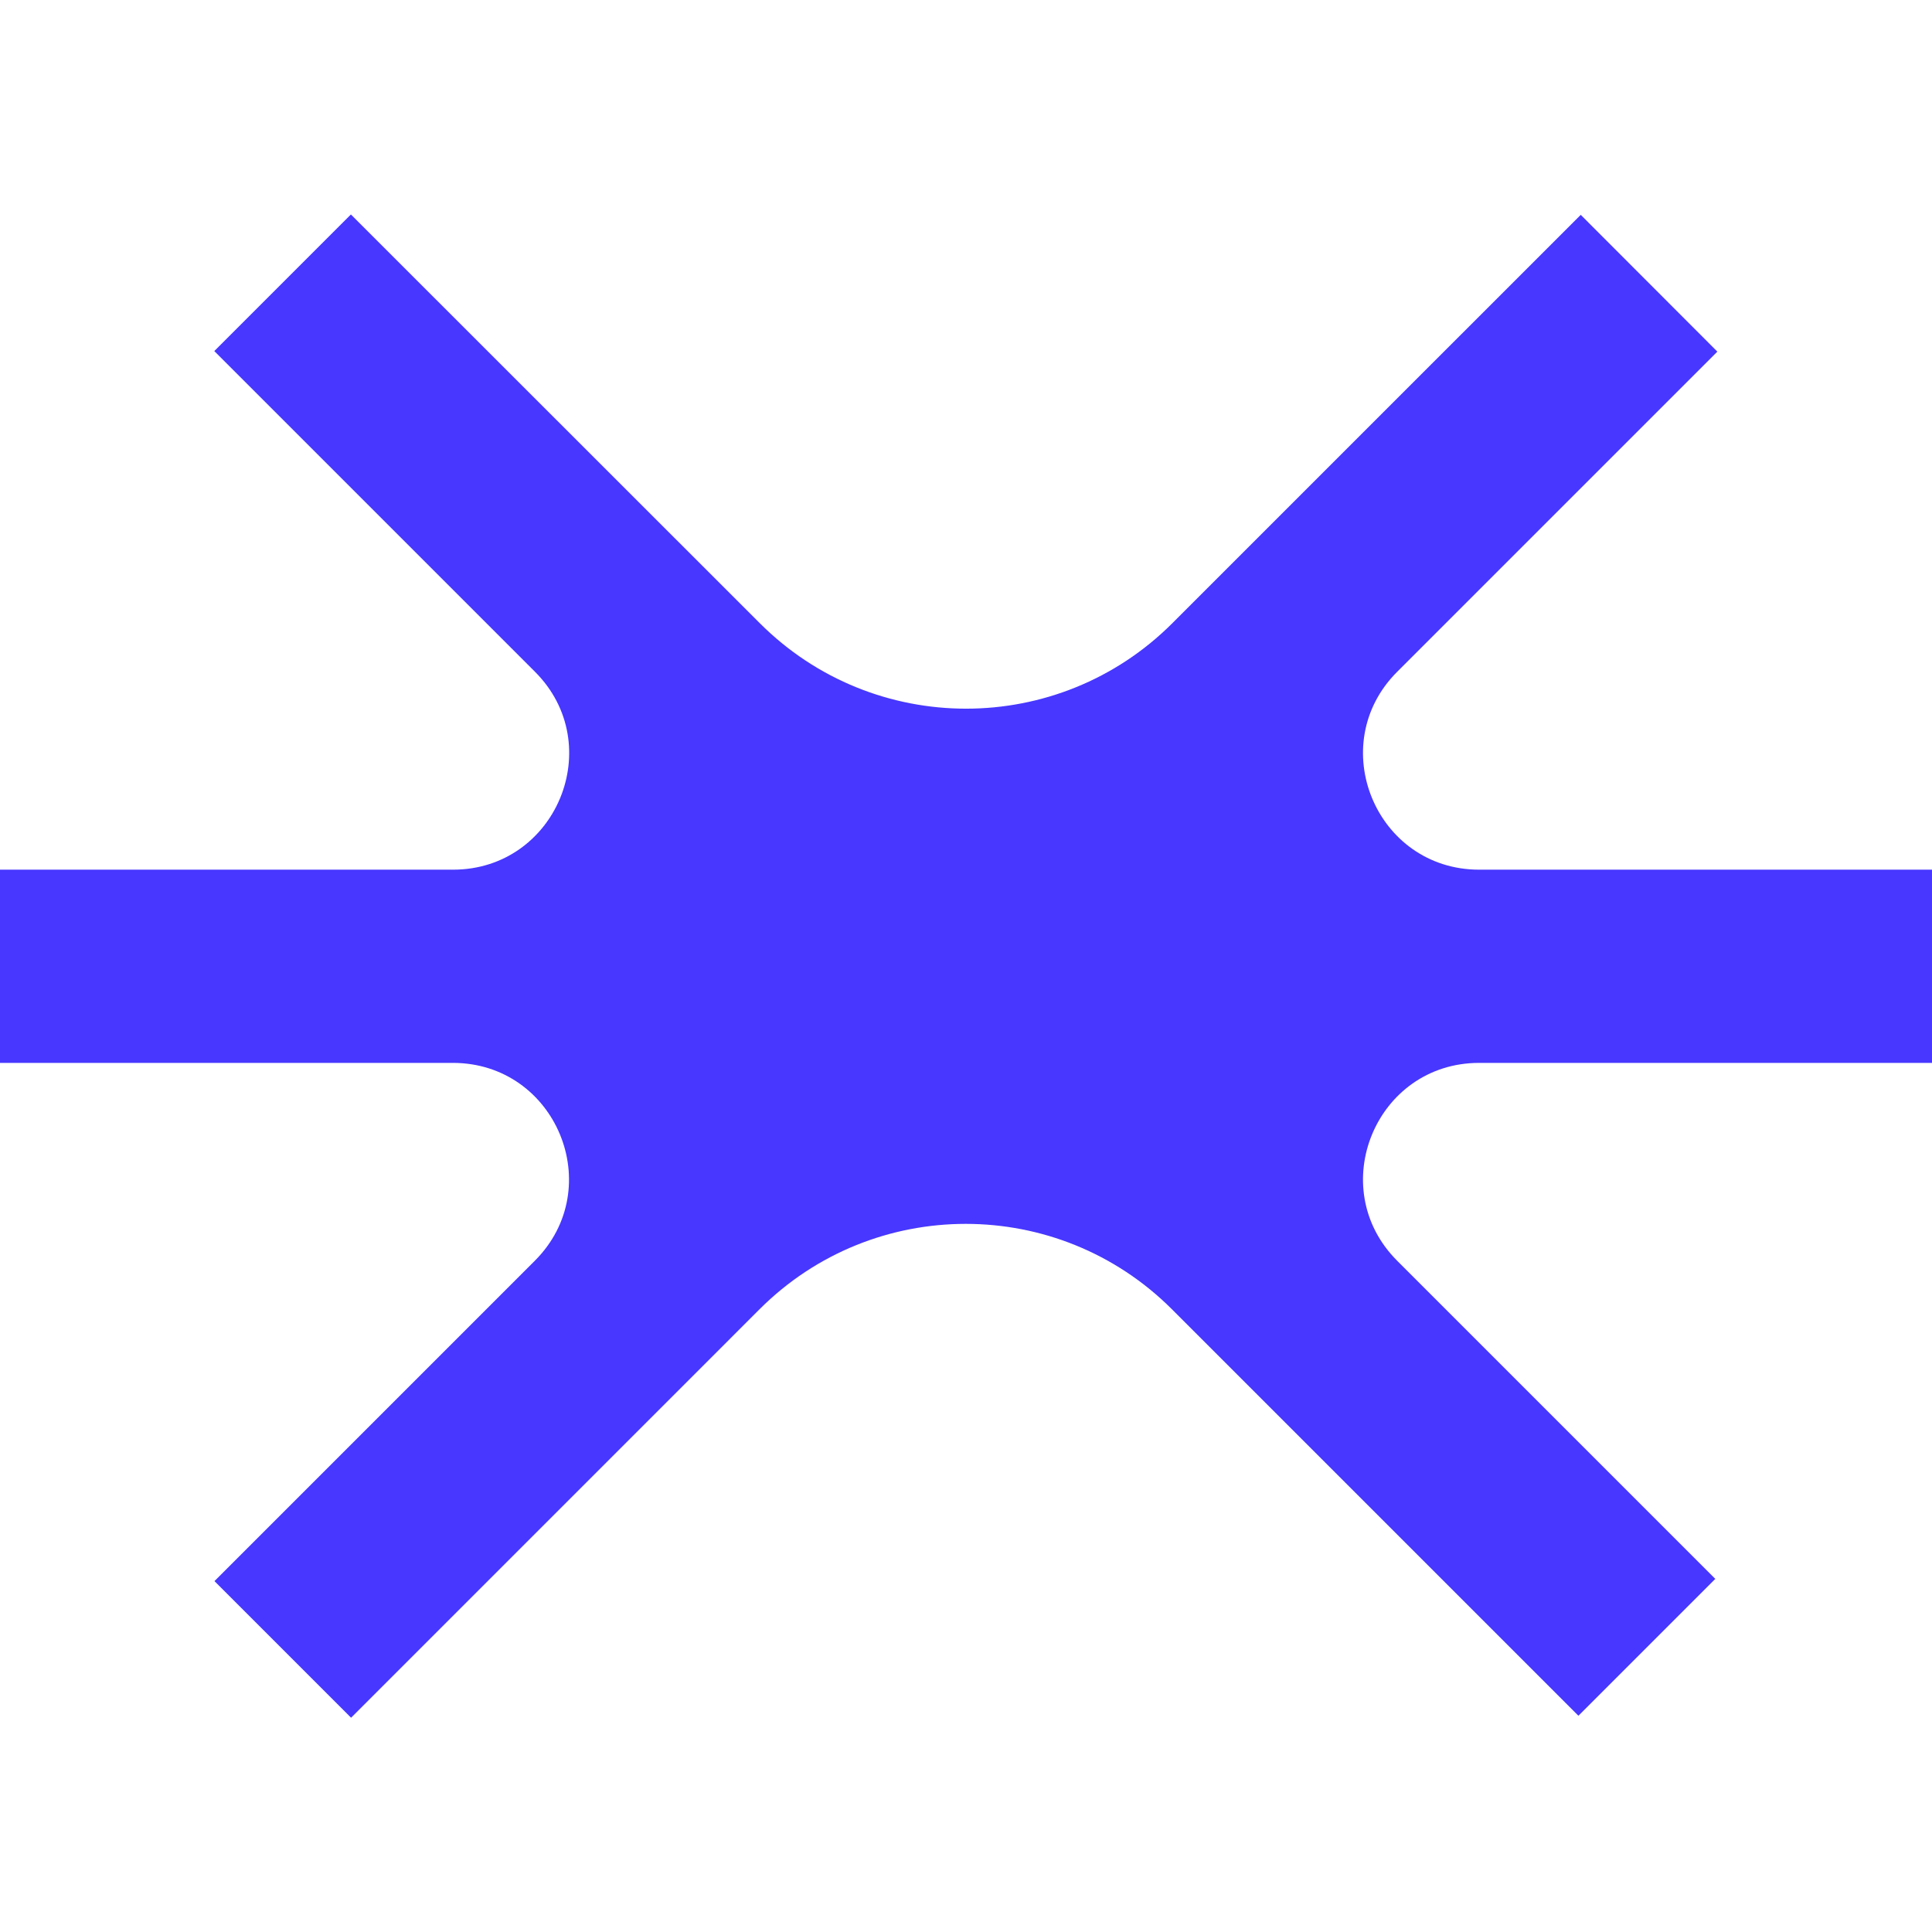 <svg width="100" height="100" viewBox="0 0 100 100" fill="none" xmlns="http://www.w3.org/2000/svg">
<g clip-path="url(#clip0_318_3003)">
<path d="M88.788 81.727L72.317 65.256C68.537 61.475 71.217 55.015 76.56 55.015H100V45.014H76.56C71.217 45.014 68.537 38.553 72.317 34.772L88.89 18.2L81.819 11.12L60.68 32.258C54.783 38.155 45.226 38.155 39.329 32.258L18.163 11.101L11.092 18.172L27.692 34.772C31.472 38.553 28.792 45.014 23.45 45.014H0V55.015H23.44C28.783 55.015 31.463 61.475 27.683 65.256L11.101 81.838L18.172 88.909L39.31 67.77C45.208 61.873 54.765 61.873 60.662 67.77L81.699 88.807L88.77 81.736L88.788 81.727Z" fill="#4737FF"/>
</g>
<defs>
<clipPath id="clip0_318_3003">
<rect width="100" height="77.798" fill="white" transform="translate(0 11.101)"/>
</clipPath>
</defs>
</svg>

